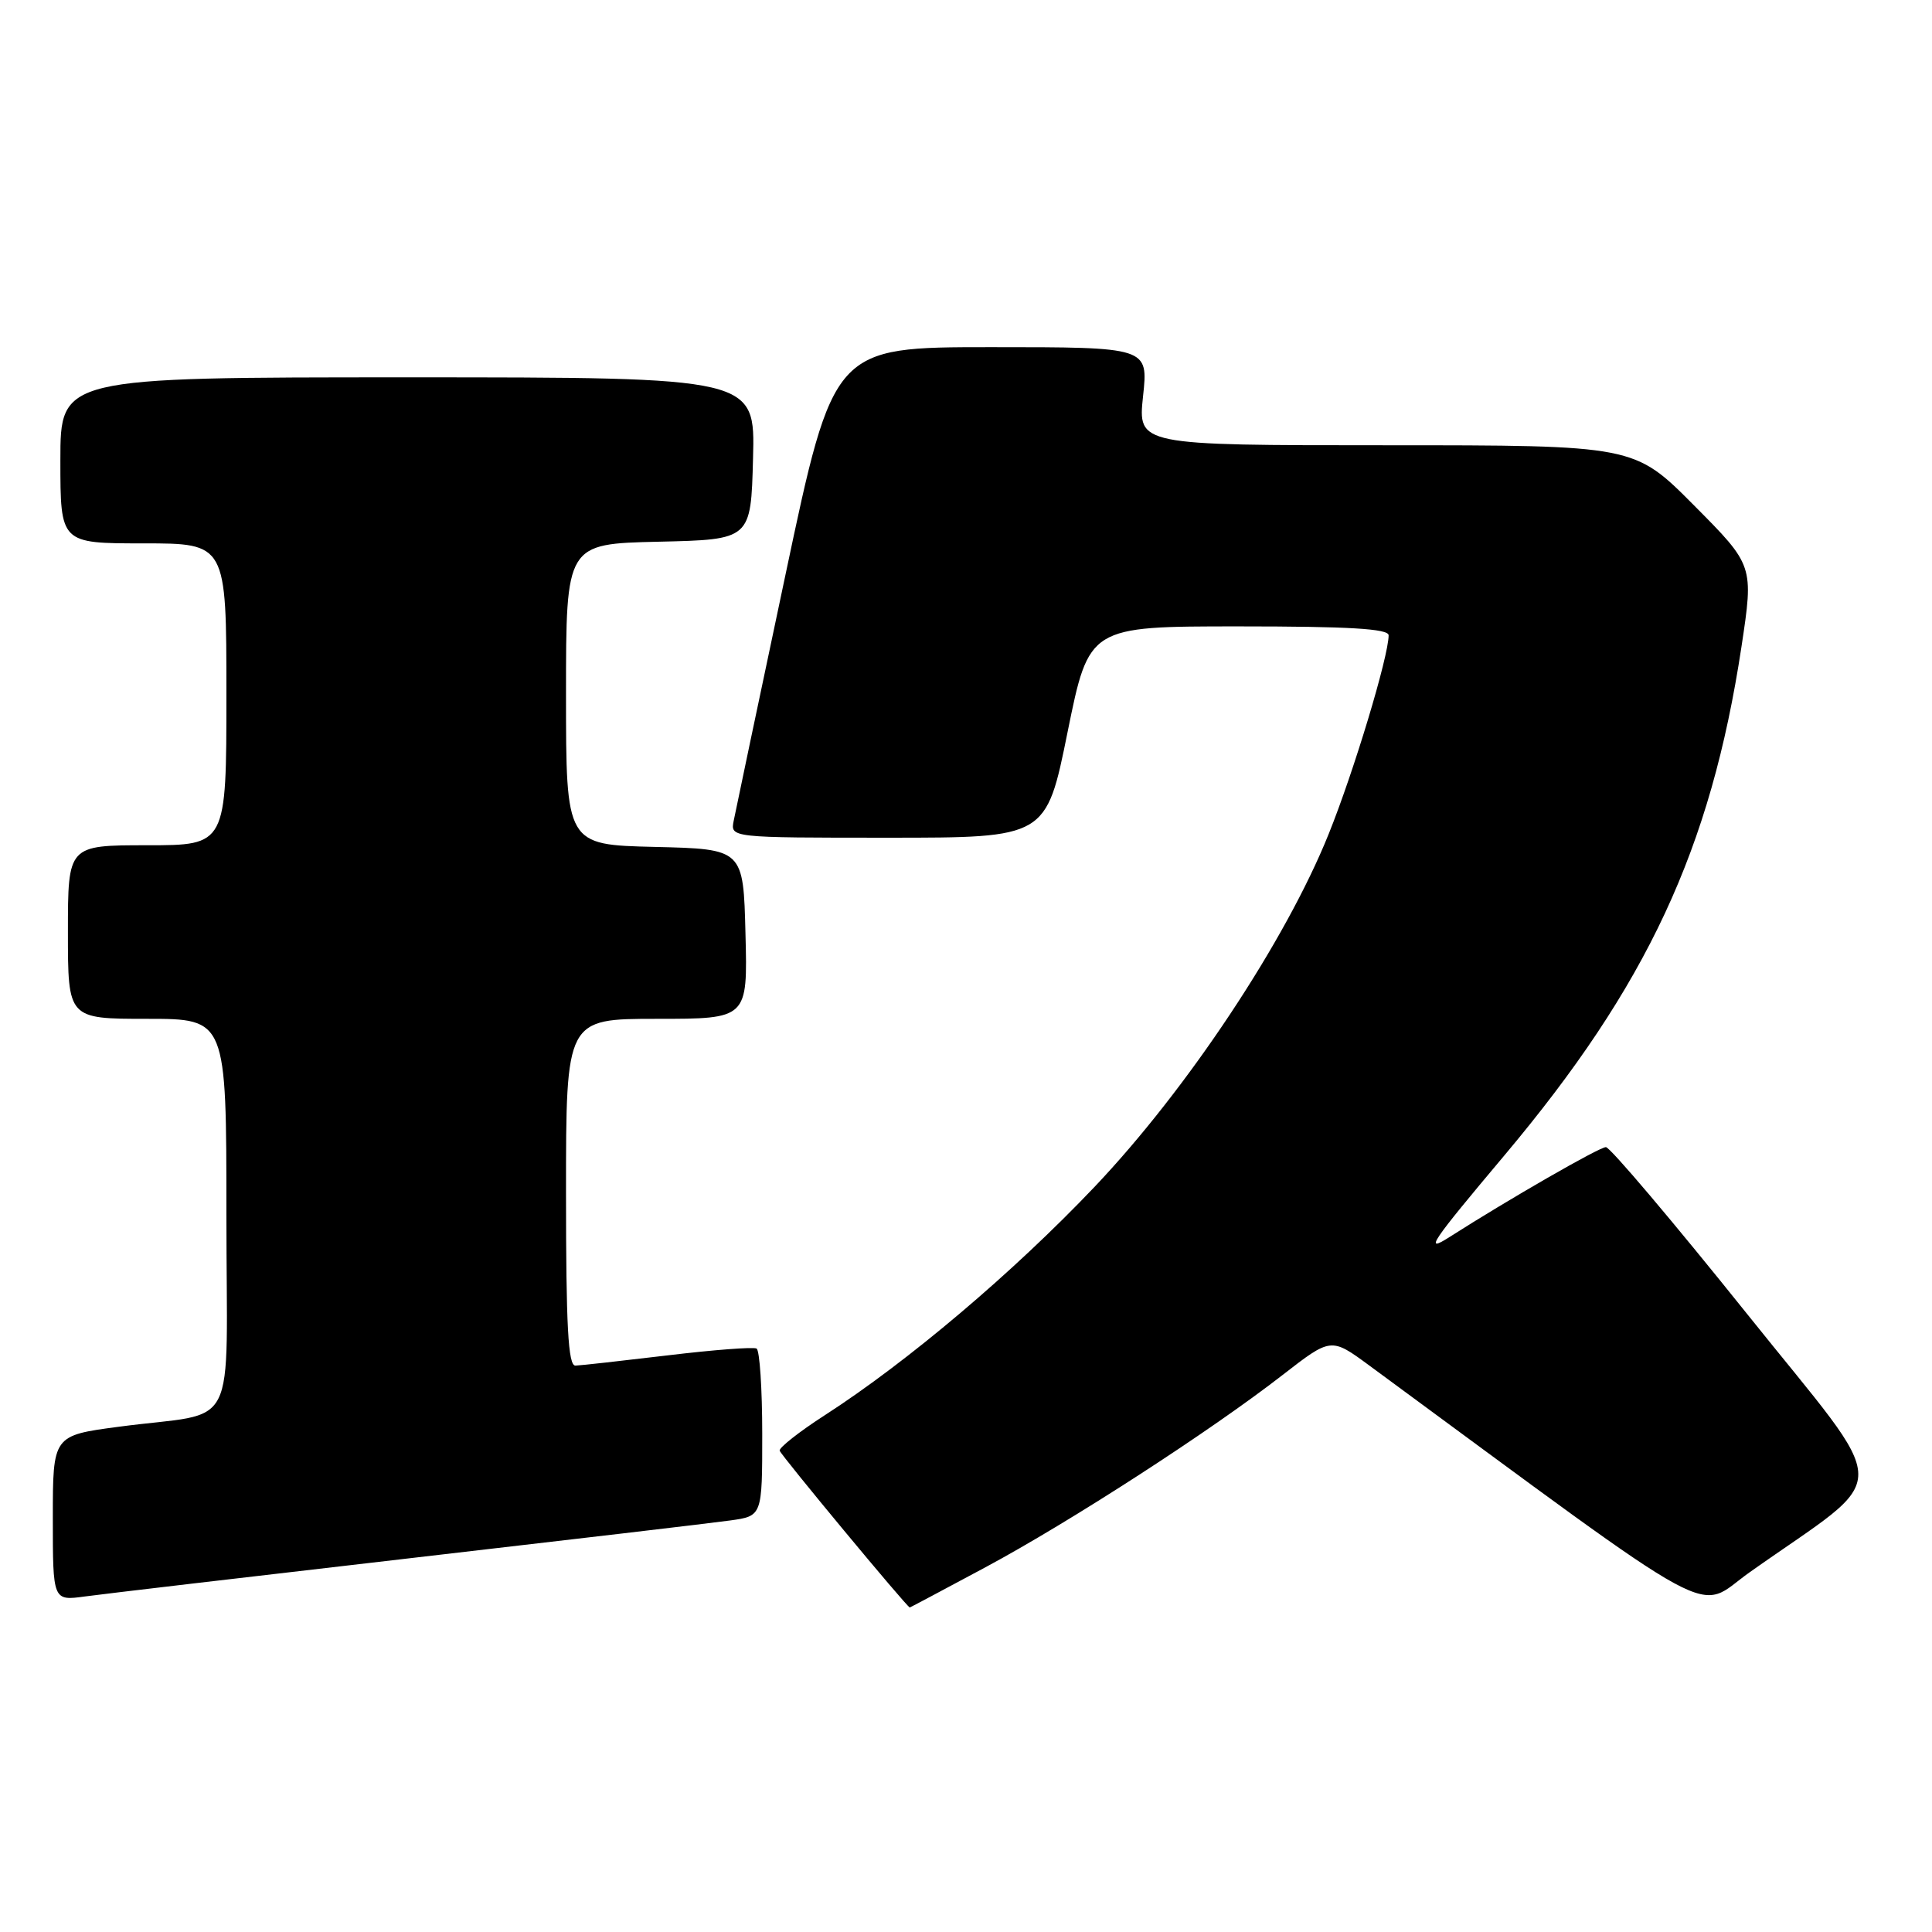 <?xml version="1.0" encoding="UTF-8" standalone="no"?>
<!DOCTYPE svg PUBLIC "-//W3C//DTD SVG 1.1//EN" "http://www.w3.org/Graphics/SVG/1.1/DTD/svg11.dtd" >
<svg xmlns="http://www.w3.org/2000/svg" xmlns:xlink="http://www.w3.org/1999/xlink" version="1.1" viewBox="0 0 256 256">
 <g >
 <path fill="currentColor"
d=" M 130.58 207.67 C 141.83 201.63 160.40 189.61 169.94 182.20 C 176.37 177.21 176.37 177.21 181.43 180.93 C 229.24 216.10 224.51 213.52 231.83 208.34 C 251.08 194.71 251.13 198.63 231.39 173.97 C 221.71 161.89 213.34 152.00 212.79 152.00 C 211.92 152.00 199.95 158.88 192.04 163.93 C 188.64 166.10 189.58 164.70 199.32 153.12 C 218.25 130.60 226.68 112.52 230.75 85.72 C 232.38 74.93 232.38 74.93 224.47 66.97 C 216.55 59.00 216.55 59.00 183.66 59.00 C 150.77 59.00 150.77 59.00 151.46 52.50 C 152.16 46.00 152.16 46.00 131.31 46.00 C 110.45 46.00 110.45 46.00 104.06 76.25 C 100.54 92.89 97.46 107.51 97.22 108.75 C 96.77 111.00 96.77 111.00 117.70 111.00 C 138.63 111.00 138.63 111.00 141.46 97.00 C 144.30 83.00 144.30 83.00 164.15 83.00 C 178.75 83.00 184.00 83.31 184.00 84.18 C 184.00 86.95 179.41 102.19 176.06 110.50 C 170.36 124.69 157.29 144.37 145.00 157.30 C 134.23 168.63 120.27 180.44 109.31 187.51 C 105.91 189.70 103.21 191.83 103.31 192.22 C 103.47 192.82 120.21 213.00 120.55 213.00 C 120.60 213.00 125.12 210.60 130.58 207.67 Z  M 54.00 206.51 C 75.18 204.06 94.41 201.80 96.75 201.47 C 101.00 200.88 101.00 200.88 101.00 190.00 C 101.00 184.01 100.66 178.93 100.25 178.69 C 99.84 178.46 94.55 178.86 88.50 179.59 C 82.45 180.31 76.94 180.93 76.25 180.95 C 75.28 180.99 75.00 175.76 75.00 158.00 C 75.00 135.00 75.00 135.00 87.03 135.00 C 99.07 135.00 99.07 135.00 98.78 123.75 C 98.50 112.50 98.50 112.50 86.75 112.22 C 75.00 111.94 75.00 111.94 75.00 92.00 C 75.00 72.06 75.00 72.06 87.25 71.78 C 99.50 71.50 99.50 71.50 99.78 60.75 C 100.07 50.00 100.07 50.00 54.03 50.00 C 8.00 50.00 8.00 50.00 8.00 61.00 C 8.00 72.00 8.00 72.00 19.00 72.00 C 30.00 72.00 30.00 72.00 30.00 92.00 C 30.00 112.00 30.00 112.00 19.50 112.00 C 9.00 112.00 9.00 112.00 9.00 123.50 C 9.00 135.00 9.00 135.00 19.50 135.00 C 30.00 135.00 30.00 135.00 30.00 160.92 C 30.00 190.66 31.90 186.90 15.75 189.05 C 7.00 190.21 7.00 190.21 7.00 201.16 C 7.00 212.12 7.00 212.12 11.25 211.54 C 13.59 211.22 32.82 208.96 54.00 206.51 Z "/>
</g>
</svg>